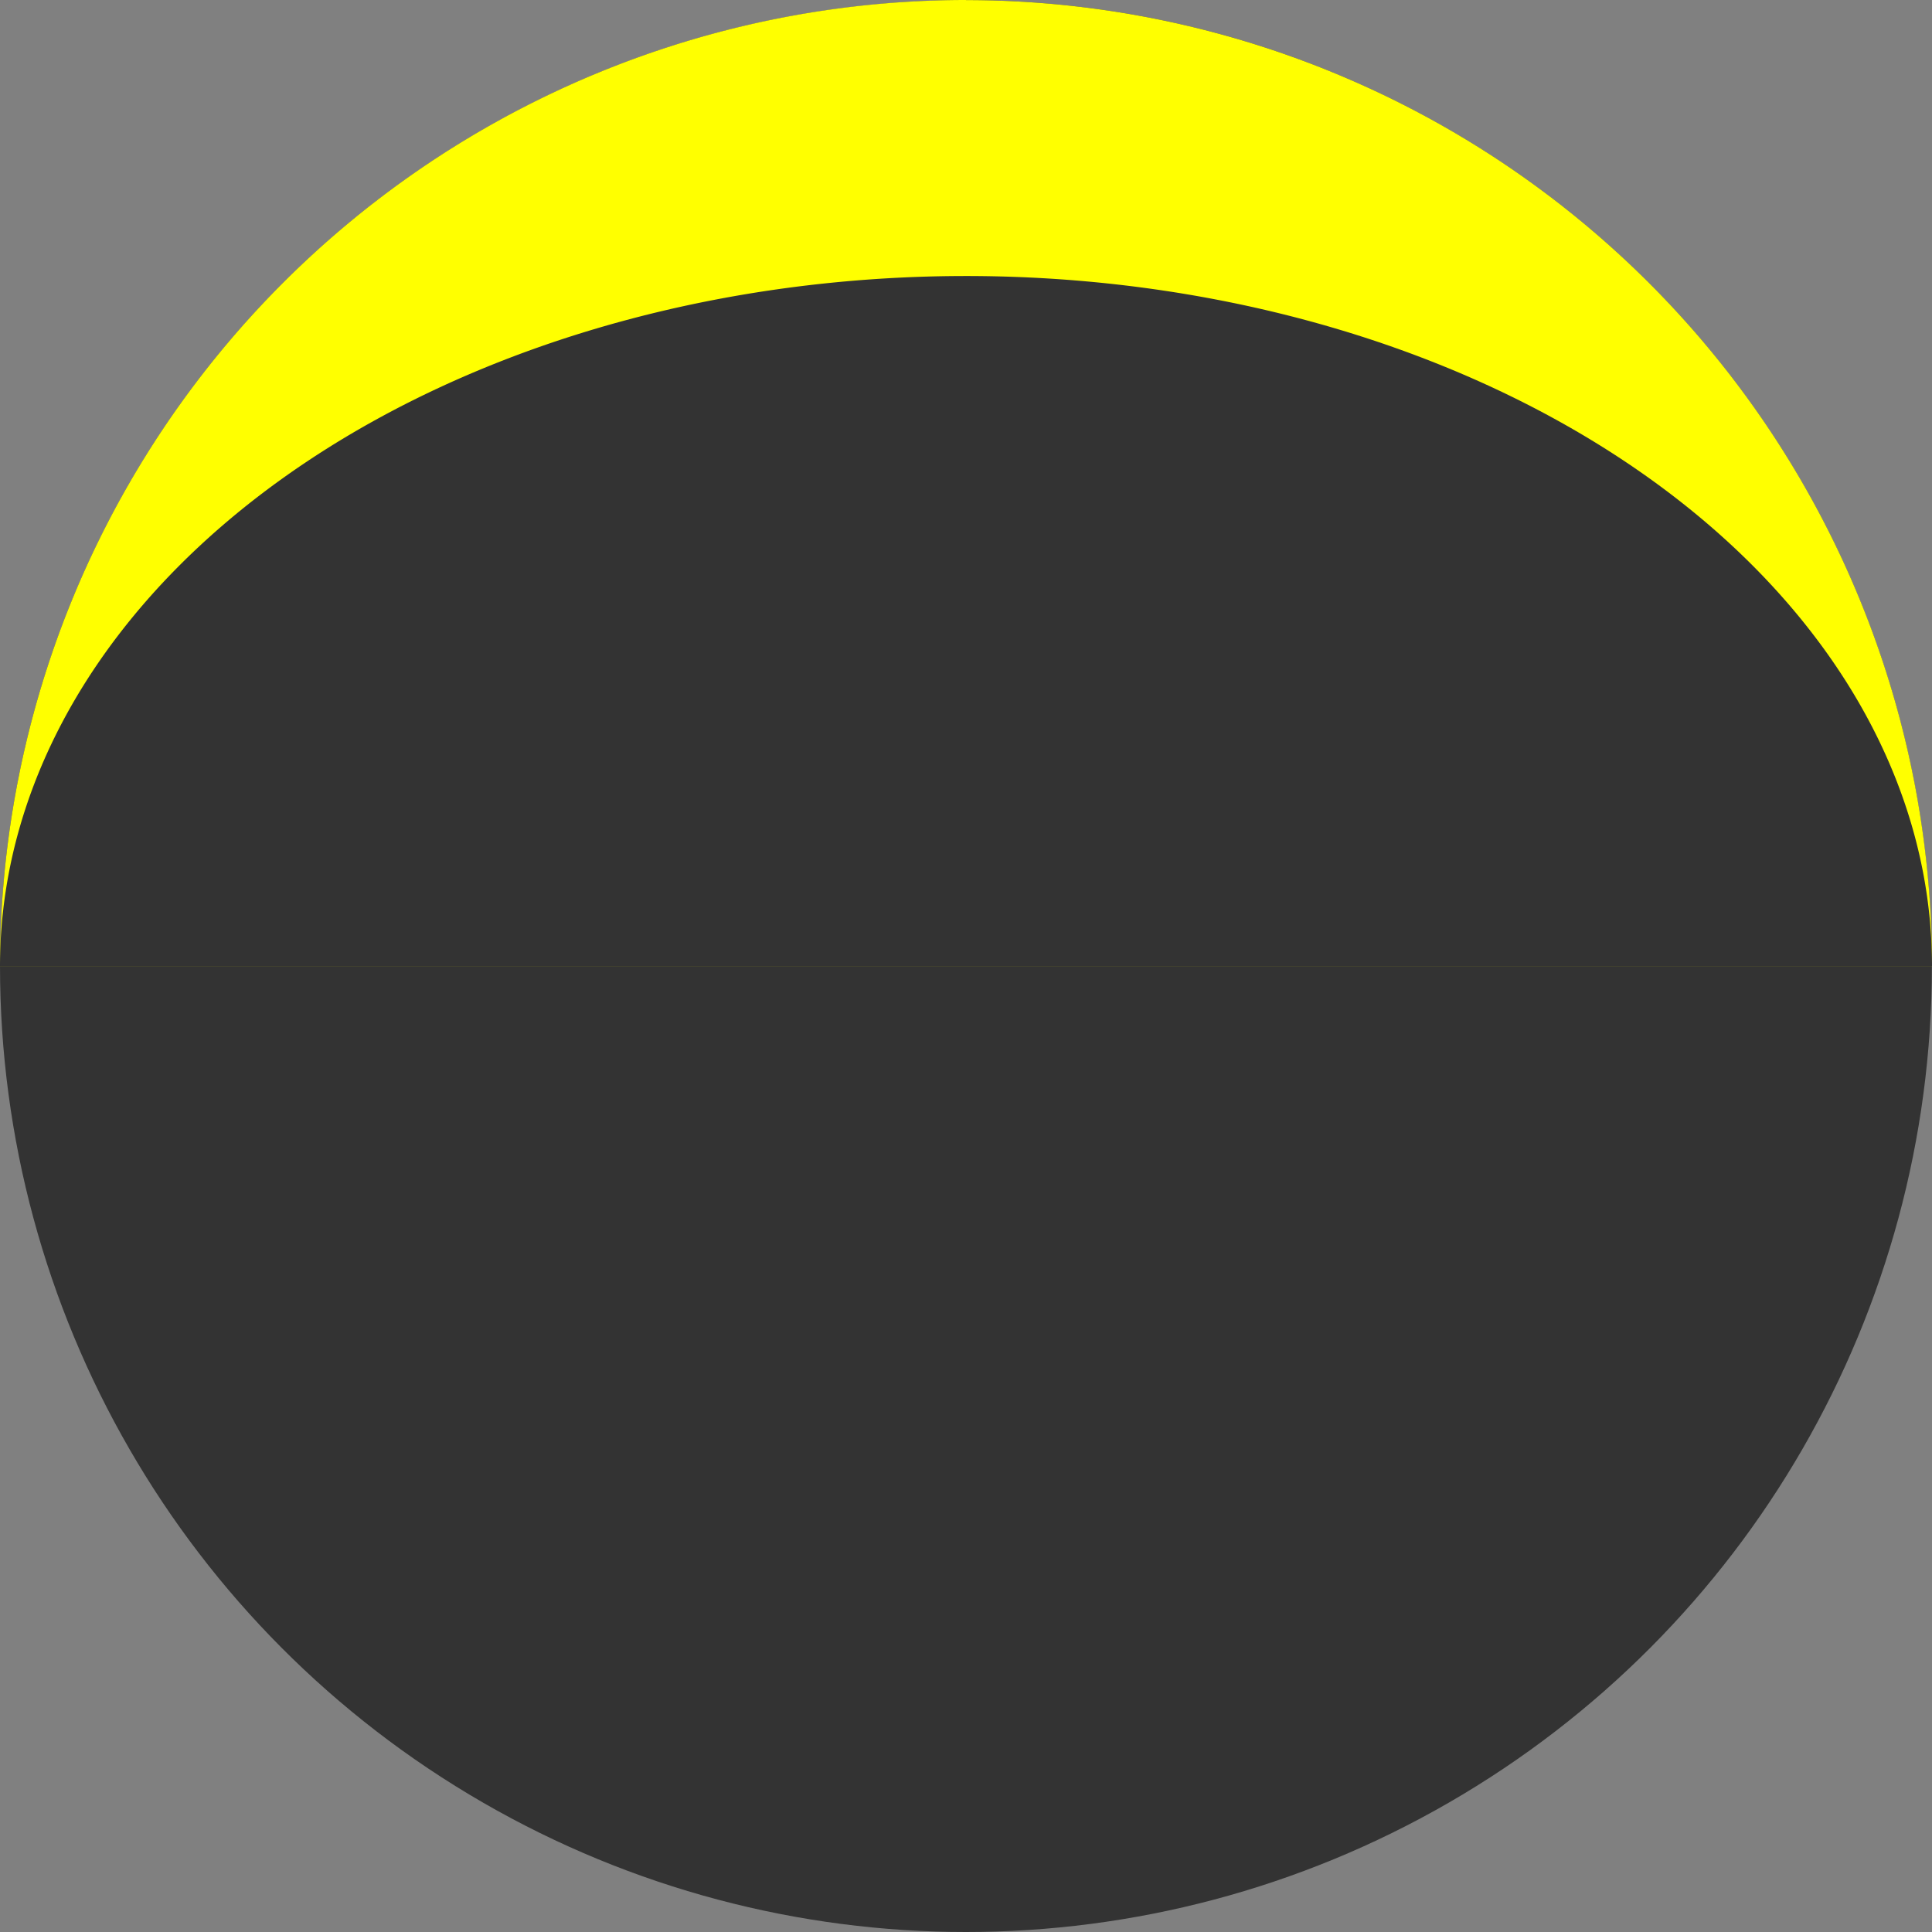 <?xml version="1.0" encoding="UTF-8" standalone="no"?>
<!-- Created with Inkscape (http://www.inkscape.org/) -->

<svg
   xmlns:dc="http://purl.org/dc/elements/1.1/"
   xmlns:cc="http://creativecommons.org/ns#"
   xmlns:rdf="http://www.w3.org/1999/02/22-rdf-syntax-ns#"
   xmlns:svg="http://www.w3.org/2000/svg"
   xmlns="http://www.w3.org/2000/svg"
   xmlns:sodipodi="http://sodipodi.sourceforge.net/DTD/sodipodi-0.dtd"
   xmlns:inkscape="http://www.inkscape.org/namespaces/inkscape"
   width="70"
   height="70"
   viewBox="0 0 18.521 18.521"
   version="1.1"
   id="svg8"
   inkscape:version="0.92.4 (5da689c313, 2019-01-14)"
   sodipodi:docname="MoonPhaseBase.svg">
  <rect x="0" y="0" width="18.521" height="18.521" fill="#808080" stroke="none"/>
  <defs
     id="defs2" />
  <sodipodi:namedview
     id="base"
     pagecolor="#ffffff"
     bordercolor="#666666"
     borderopacity="1.0"
     inkscape:pageopacity="0.0"
     inkscape:pageshadow="2"
     inkscape:zoom="17.185714"
     inkscape:cx="16.930686"
     inkscape:cy="35"
     inkscape:document-units="mm"
     inkscape:current-layer="layer1"
     showgrid="true"
     units="px"
     inkscape:window-width="2560"
     inkscape:window-height="1390"
     inkscape:window-x="0"
     inkscape:window-y="0"
     inkscape:window-maximized="1"
     showguides="true"
     inkscape:guide-bbox="true">
    <inkscape:grid
       type="xygrid"
       id="grid5744" />
  </sodipodi:namedview>
  <g
     inkscape:label="Layer 1"
     inkscape:groupmode="layer"
     id="layer1"
     transform="translate(0,-278.479)">
    <circle
       style="fill:#333333;fill-opacity:1;stroke:none;stroke-width:0.101;stroke-linejoin:round;stroke-miterlimit:10;stroke-dasharray:none;stroke-opacity:1"
       id="path834"
       cx="9.26"
       cy="287.74"
       r="9.26" />
    <path
       inkscape:connector-curvature="0"
       id="path830"
       d="M 9.26,278.479 A 9.26,9.26 0 0 0 -4e-7,287.74 H 18.521 a 9.26,9.26 0 0 0 -9.26,-9.26 z"
       style="fill:#ffff00;fill-opacity:1;stroke:none;stroke-width:0.141;stroke-linejoin:round;stroke-miterlimit:10;stroke-dasharray:none;stroke-opacity:1" />
    <path
       style="fill:#333333;fill-opacity:1;stroke:none;stroke-width:0.119;stroke-linejoin:round;stroke-miterlimit:10;stroke-dasharray:none;stroke-opacity:1"
       d="M 9.26,281.125 A 9.26,6.615 0 0 0 -6.3333334e-7,287.74 H 18.521 A 9.26,6.615 0 0 0 9.26,281.125 Z"
       id="path823"
       inkscape:connector-curvature="0" />
  </g>
</svg>
